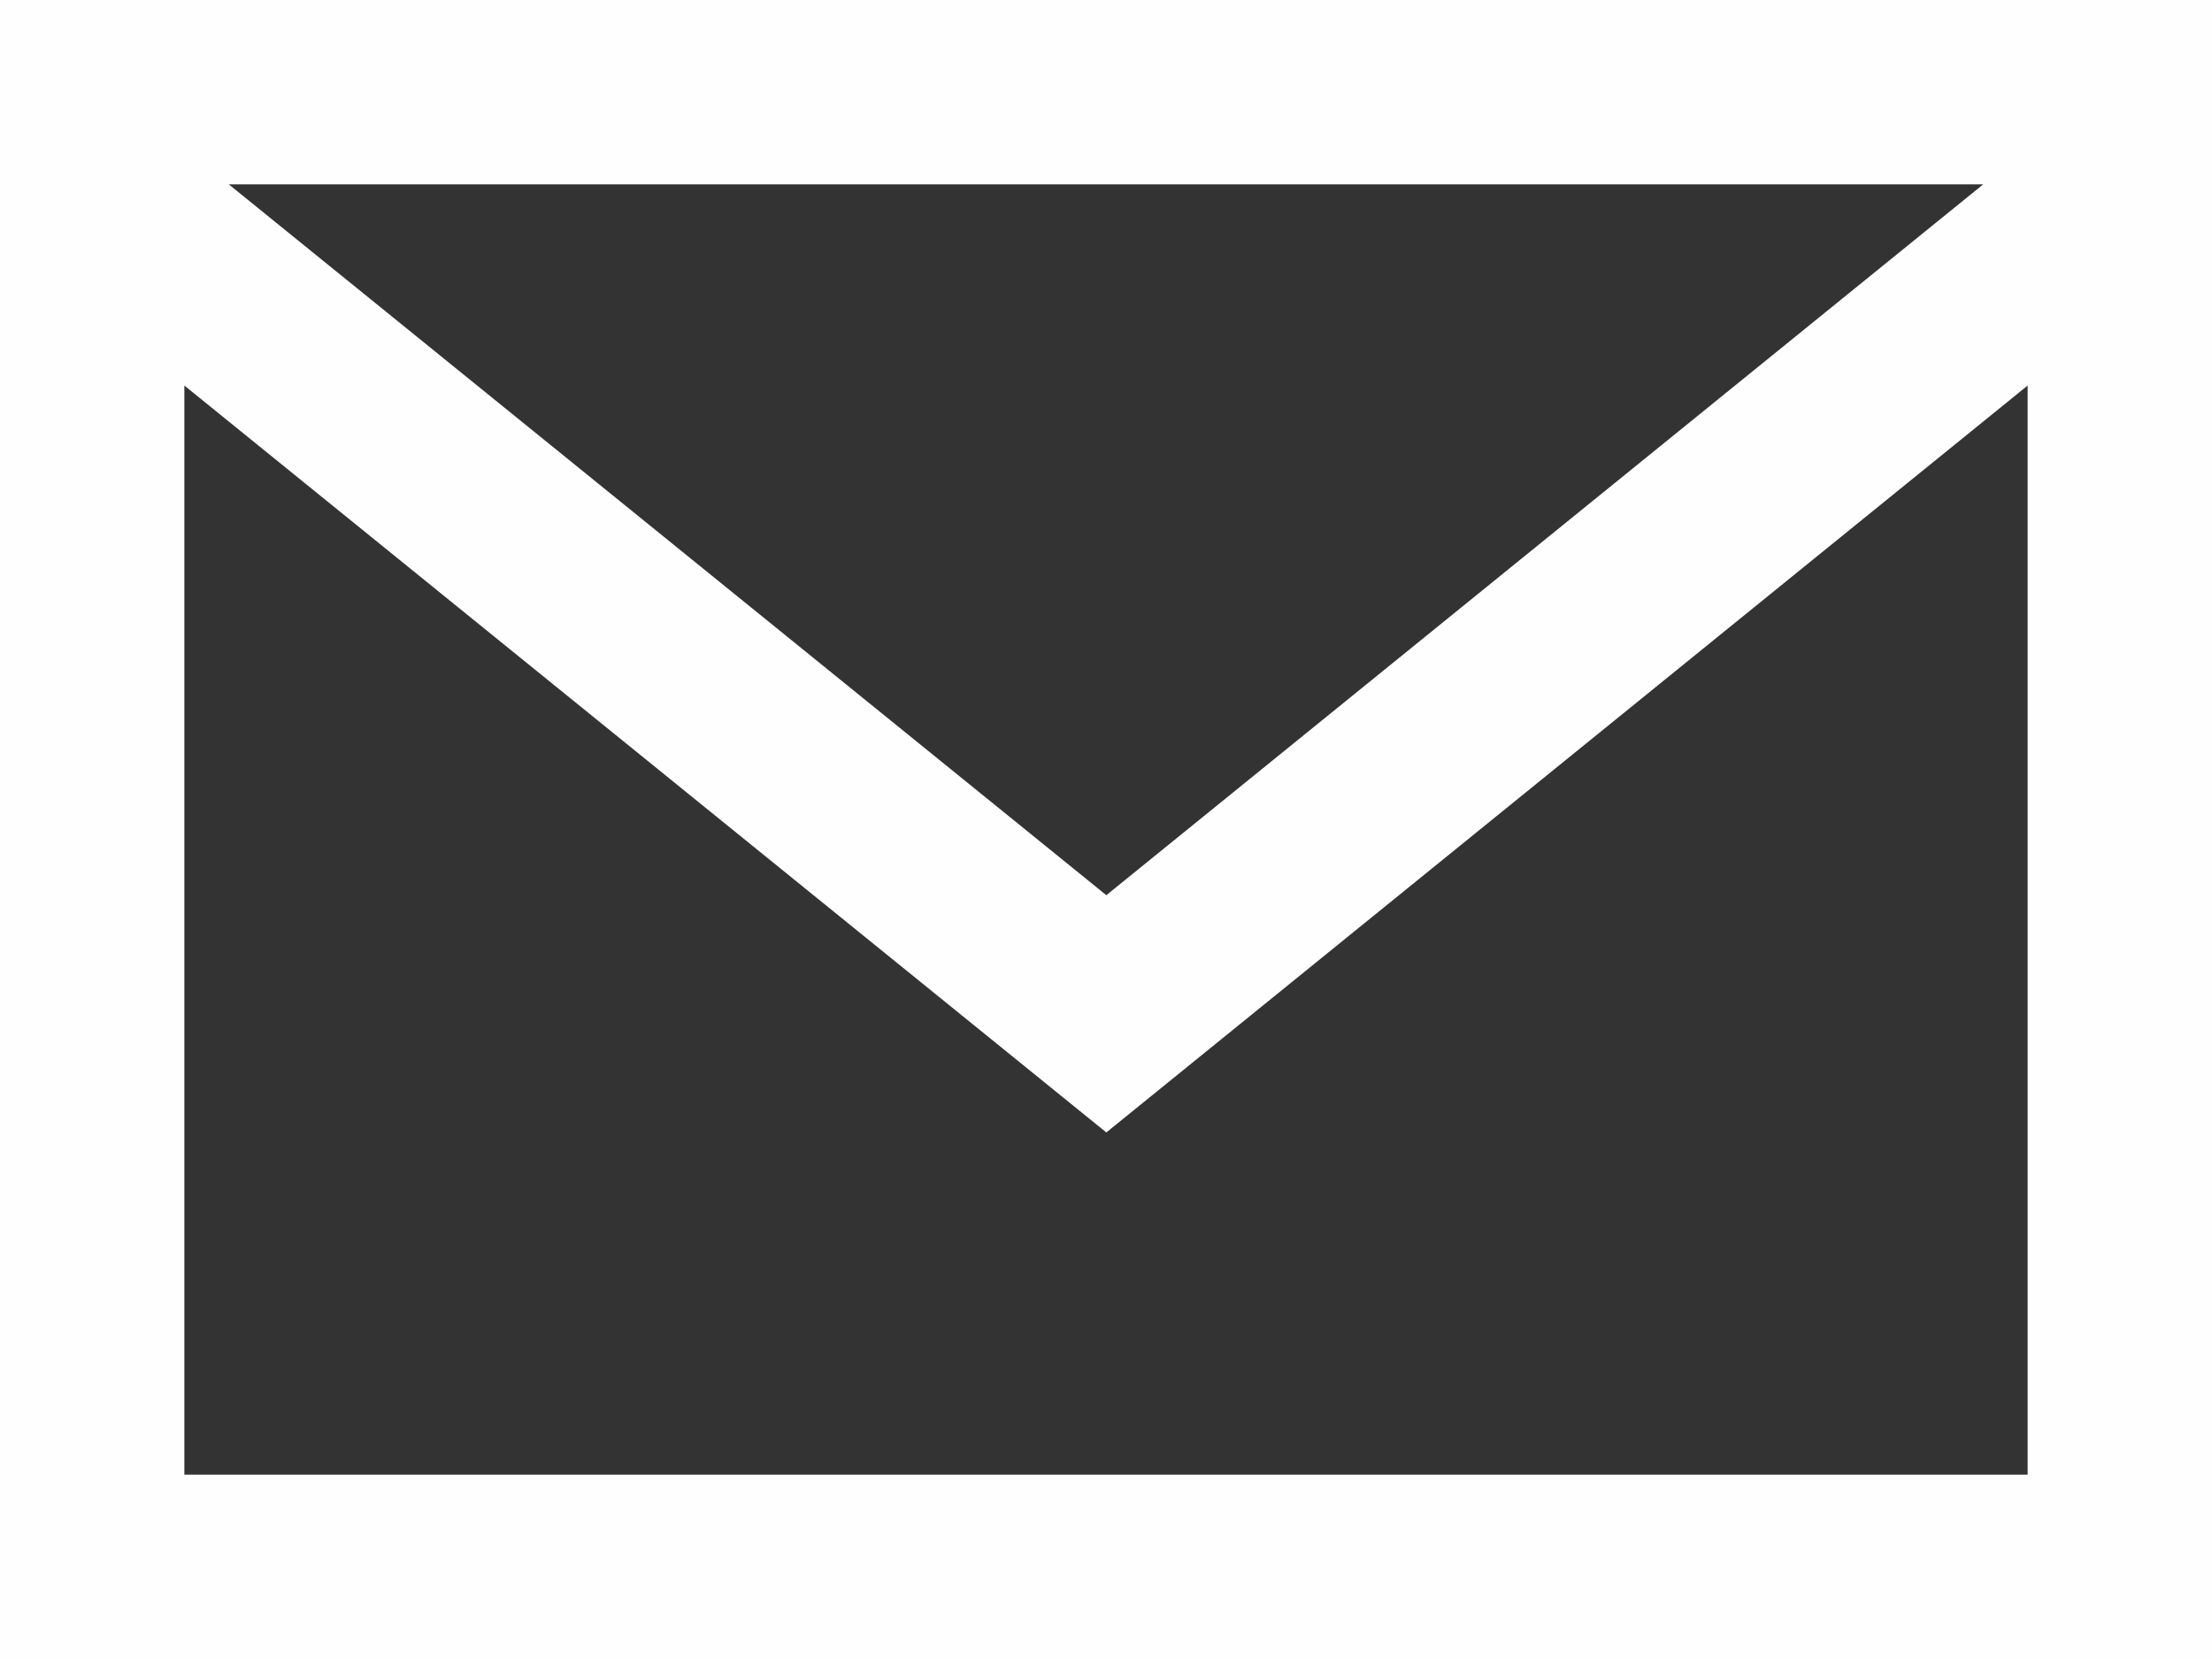 <svg xmlns="http://www.w3.org/2000/svg" width="23.793" height="17.845" viewBox="0 0 23.793 17.845">
  <rect x="0" y="0" width="23.793" height="17.845" fill="#333333" stroke="none"/>
  <path id="iconmonstr-email-4" d="M0,3V20.845H23.793V3ZM21.332,4.983,11.9,12.629,2.461,4.983ZM1.983,18.862V7.147L11.9,15.181,21.81,7.147V18.862Z" transform="translate(0 -3)" fill="#fefefe"/>
</svg>
